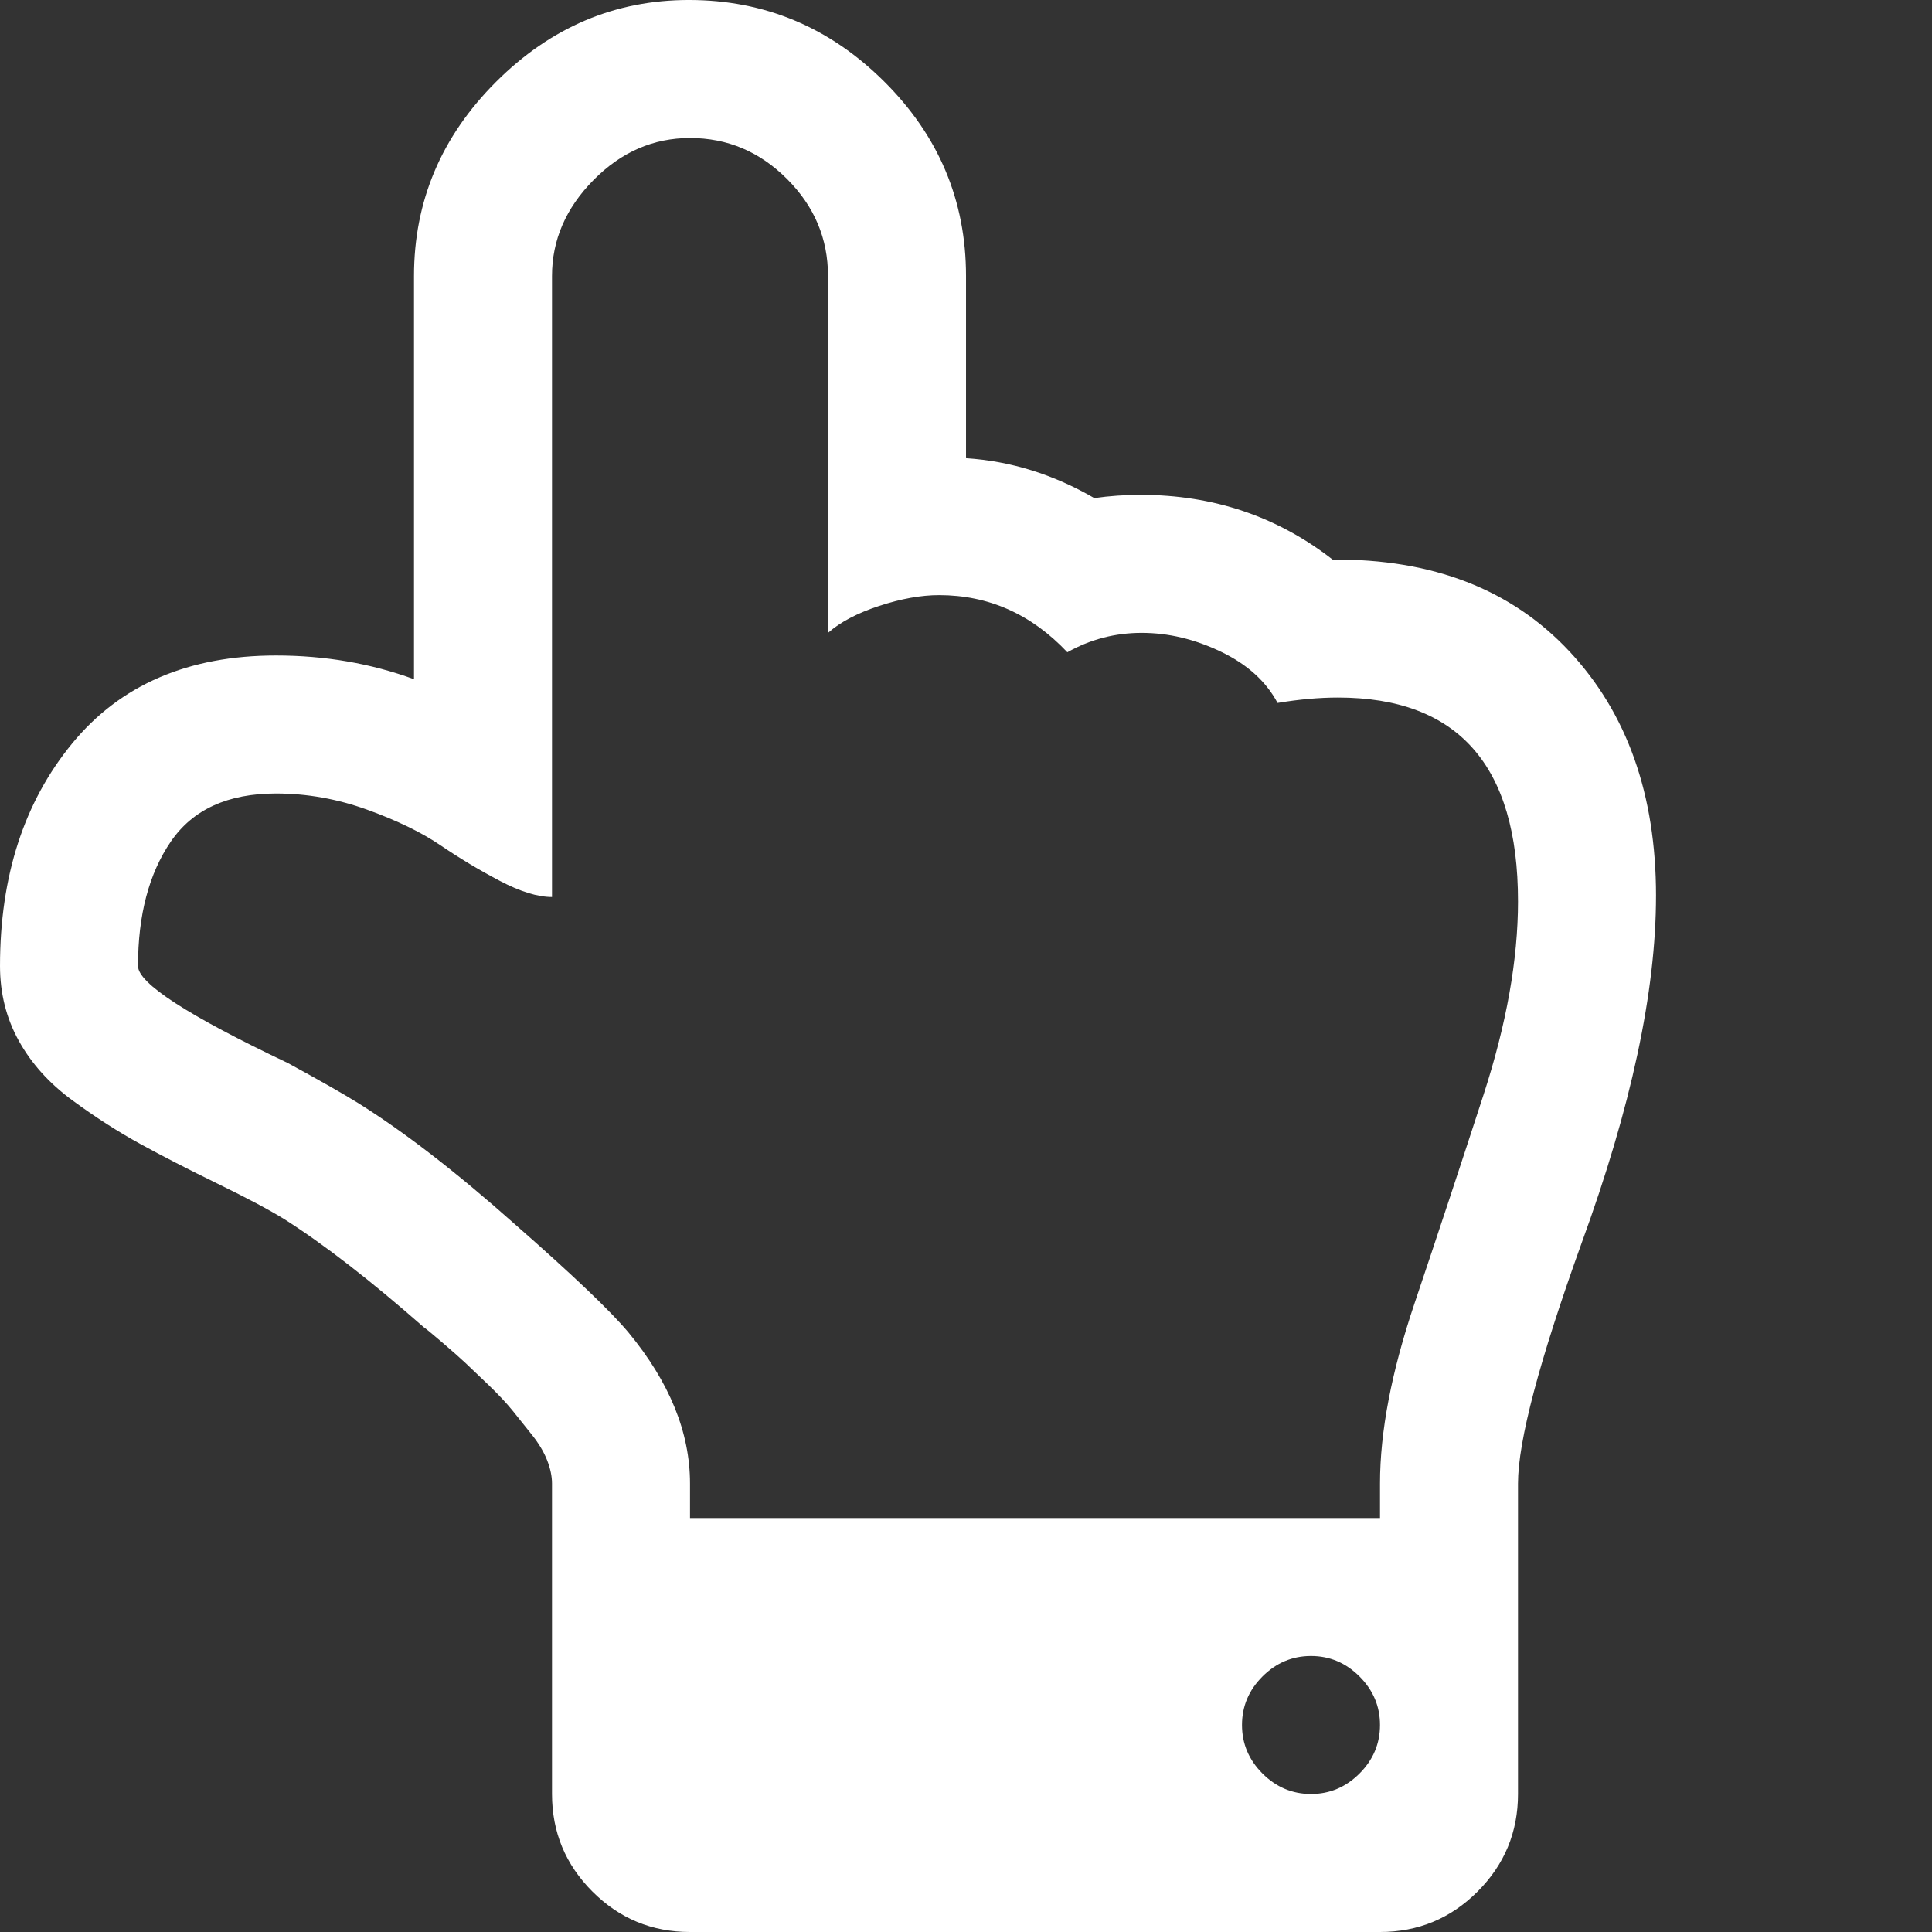 <?xml version="1.0" encoding="utf-8"?>
<!DOCTYPE svg PUBLIC "-//W3C//DTD SVG 1.1 Tiny//EN" "http://www.w3.org/Graphics/SVG/1.1/DTD/svg11-tiny.dtd">
<svg version="1.1" baseProfile="tiny" id="Layer_1" xmlns="http://www.w3.org/2000/svg" xmlns:xlink="http://www.w3.org/1999/xlink" x="0px" y="0px" width="16px" height="16px" viewBox="0 0 500 500" xml:space="preserve">
	<rect x="0" y="0" width="500" height="500" fill="#333333" stroke="none"/>
	<path d="M357.143 446.429q0-7.254-5.301-12.556t-12.556-5.301-12.556 5.301-5.301 12.556 5.301 12.556 12.556 5.301 12.556-5.301 5.301-12.556zM392.857 233.259q0-52.734-46.596-52.734-7.254 0-15.625 1.395-4.464-8.371-14.648-13.253t-20.508-4.883-19.252 5.022q-13.951-14.788-33.203-14.788-6.976 0-15.485 2.79t-13.253 6.976v-92.355q0-14.509-10.603-25.112t-25.112-10.603q-14.23 0-24.972 10.882t-10.742 24.833v160.714q-5.581 0-13.532-4.185t-15.346-9.208-18.973-9.208-23.577-4.185q-18.694 0-27.204 12.417t-8.51 32.227q0 6.696 38.784 25.112 12.277 6.696 18.136 10.324 17.857 11.161 40.458 31.25 22.601 19.81 29.576 28.181 15.904 19.252 15.904 39.063v8.929h178.571v-8.929q0-20.089 8.929-46.596t17.857-53.99 8.929-50.083zM428.571 231.864q0 37.109-19.252 89.844-16.462 45.759-16.462 62.221v80.357q0 14.788-10.463 25.251t-25.251 10.463h-178.571q-14.788 0-25.251-10.463t-10.463-25.251v-80.357q0-2.79-1.255-5.999t-3.906-6.557-5.022-6.278-6.278-6.696-5.999-5.72-5.999-5.301-4.743-3.906q-20.647-18.136-35.993-27.902-5.859-3.627-17.299-9.208t-20.089-10.324-17.578-11.3-13.812-15.346-4.883-19.392q0-34.877 18.694-57.617t52.734-22.74q18.973 0 35.714 6.138v-104.353q0-29.018 21.206-50.223t49.944-21.206q29.297 0 50.502 21.066t21.206 50.363v47.154q17.299 1.116 33.203 10.324 5.859-0.837 11.998-0.837 28.181 0 49.665 16.741 38.784-0.279 61.245 23.716t22.461 63.337z" fill="#ffffff" />
</svg>
